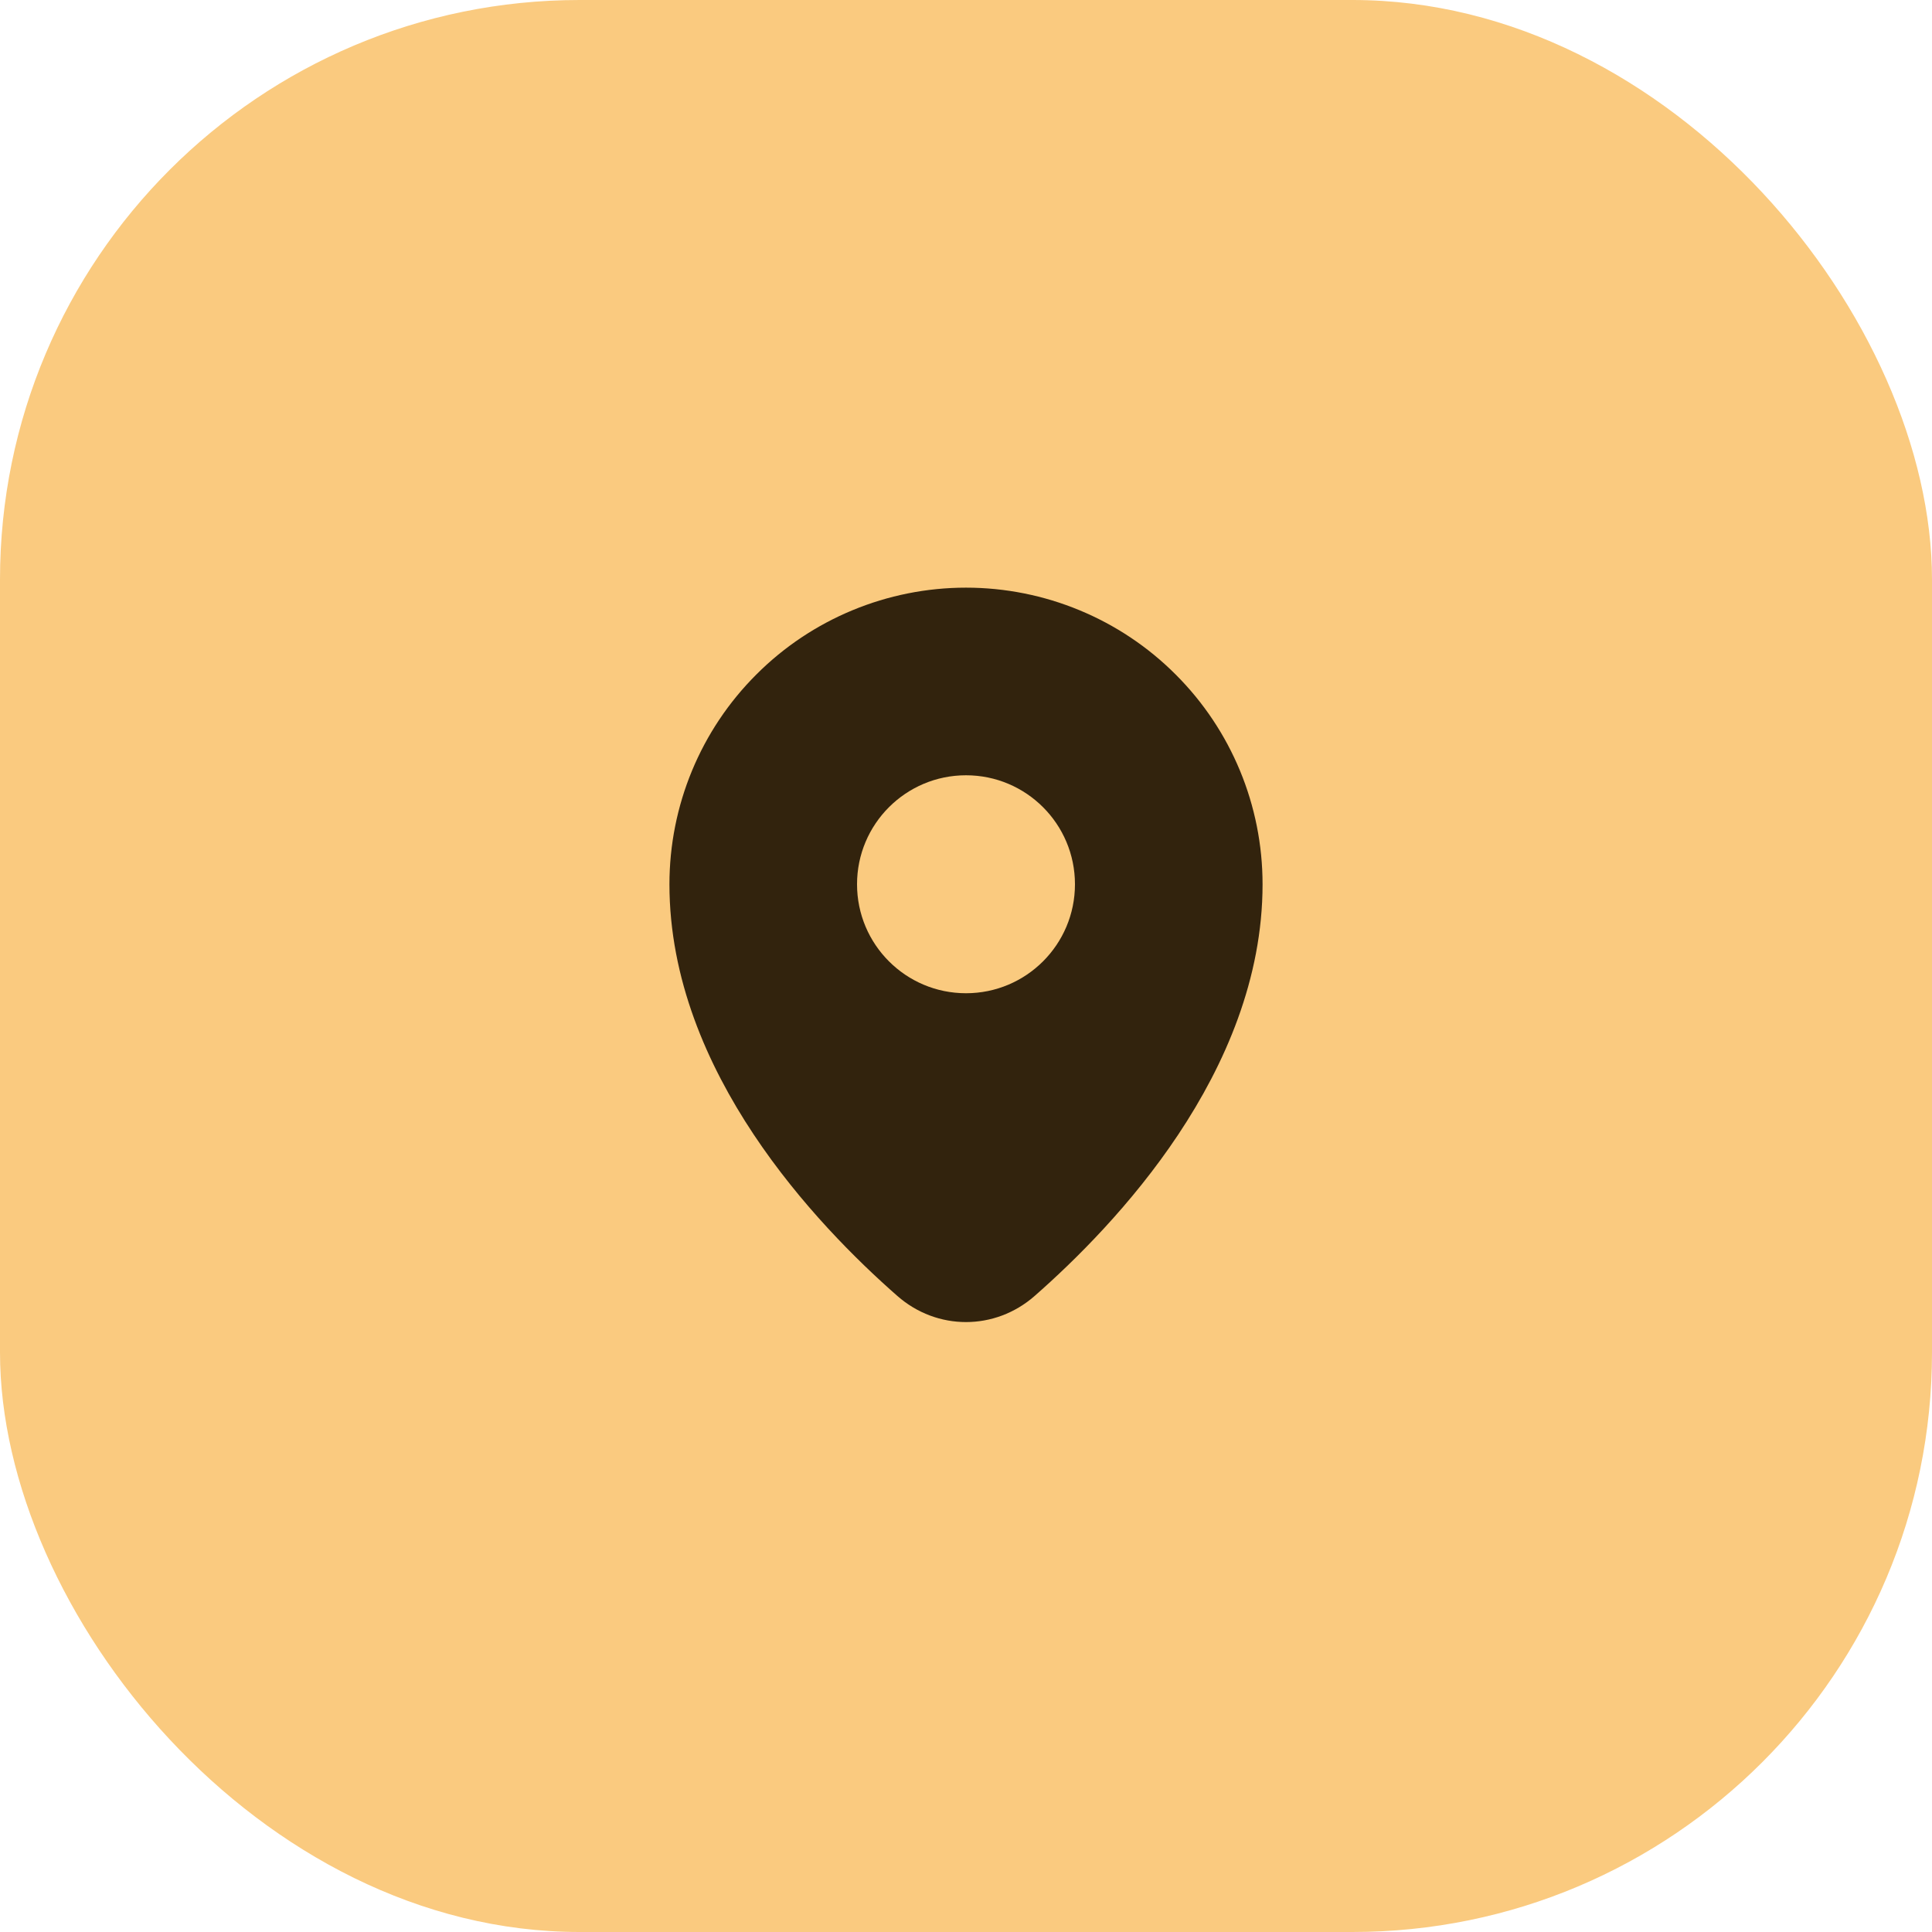 <svg width="60" height="60" viewBox="0 0 60 60" fill="none" xmlns="http://www.w3.org/2000/svg">
<rect width="60" height="60" rx="18" fill="#FACA7F"/>
<path d="M38.46 27.462C38.46 32.931 34.095 37.528 31.636 39.684C30.688 40.516 29.312 40.516 28.364 39.684C25.905 37.528 21.54 32.931 21.54 27.462C21.54 25.218 22.428 23.065 24.019 21.478C25.601 19.892 27.758 19 30 19C32.242 19 34.399 19.892 35.981 21.478C37.572 23.065 38.46 25.218 38.46 27.462Z" fill="#32230D" stroke="#32230D" stroke-width="1.5" stroke-linecap="round" stroke-linejoin="round"/>
<path d="M30 30.846C31.87 30.846 33.384 29.331 33.384 27.462C33.384 25.593 31.87 24.077 30 24.077C28.131 24.077 26.616 25.593 26.616 27.462C26.616 29.331 28.131 30.846 30 30.846Z" fill="#FACA7F"/>
</svg>
